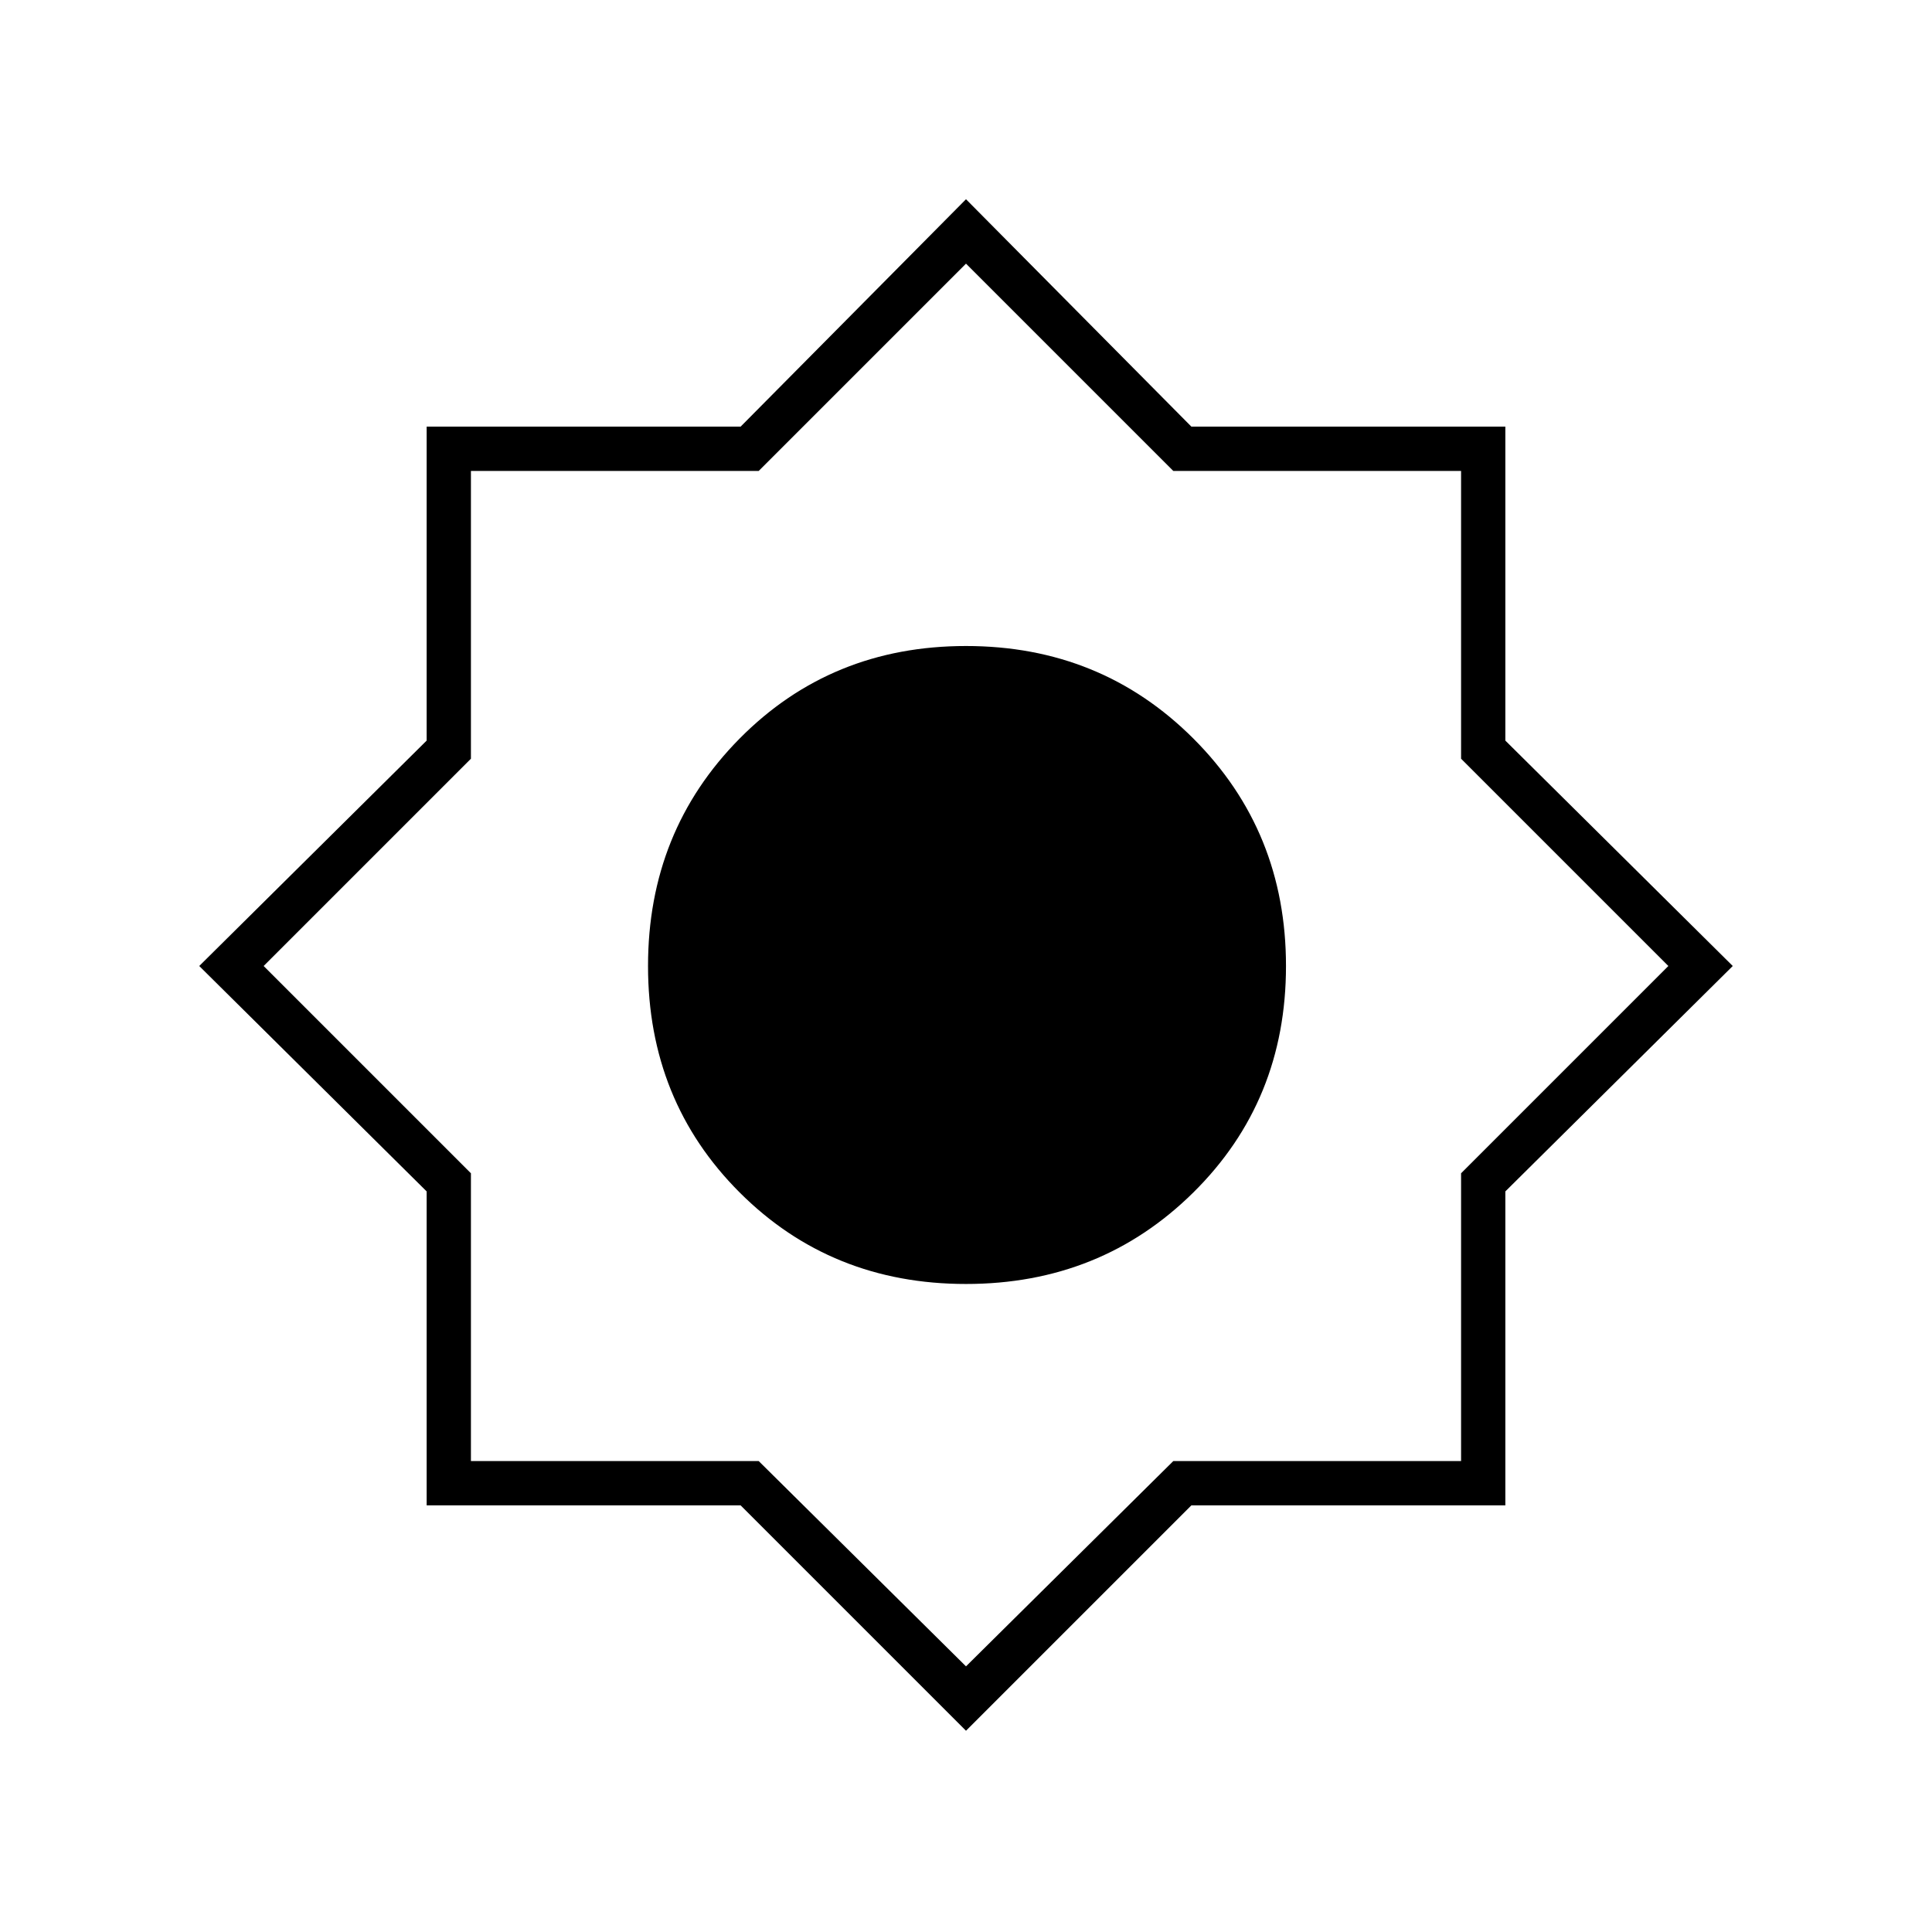<svg xmlns="http://www.w3.org/2000/svg" height="48" width="48"><path d="M24 43 18.4 37.4H10.6V29.6L4.95 24L10.6 18.4V10.6H18.4L24 4.95L29.6 10.6H37.4V18.4L43.05 24L37.4 29.6V37.4H29.6ZM24 31.9Q27.35 31.9 29.65 29.625Q31.95 27.35 31.95 24Q31.95 20.65 29.65 18.35Q27.35 16.05 24 16.05Q20.65 16.05 18.375 18.35Q16.1 20.65 16.1 24Q16.1 27.35 18.375 29.625Q20.65 31.9 24 31.9ZM24 24ZM24 30.8Q26.85 30.8 28.85 28.8Q30.85 26.8 30.85 24Q30.85 21.15 28.85 19.15Q26.85 17.15 24 17.15Q21.2 17.15 19.2 19.15Q17.2 21.15 17.2 24Q17.2 26.8 19.2 28.8Q21.2 30.8 24 30.8ZM24 41.4 29.15 36.3H36.3V29.15L41.45 24L36.3 18.85V11.7H29.15L24 6.55L18.85 11.7H11.7V18.85L6.55 24L11.7 29.15V36.3H18.85ZM24 30.8Q26.85 30.8 28.85 28.8Q30.85 26.8 30.85 24Q30.85 21.15 28.85 19.15Q26.85 17.15 24 17.15Q21.2 17.15 19.2 19.15Q17.2 21.15 17.2 24Q17.2 26.8 19.2 28.8Q21.2 30.8 24 30.8Z"/></svg>